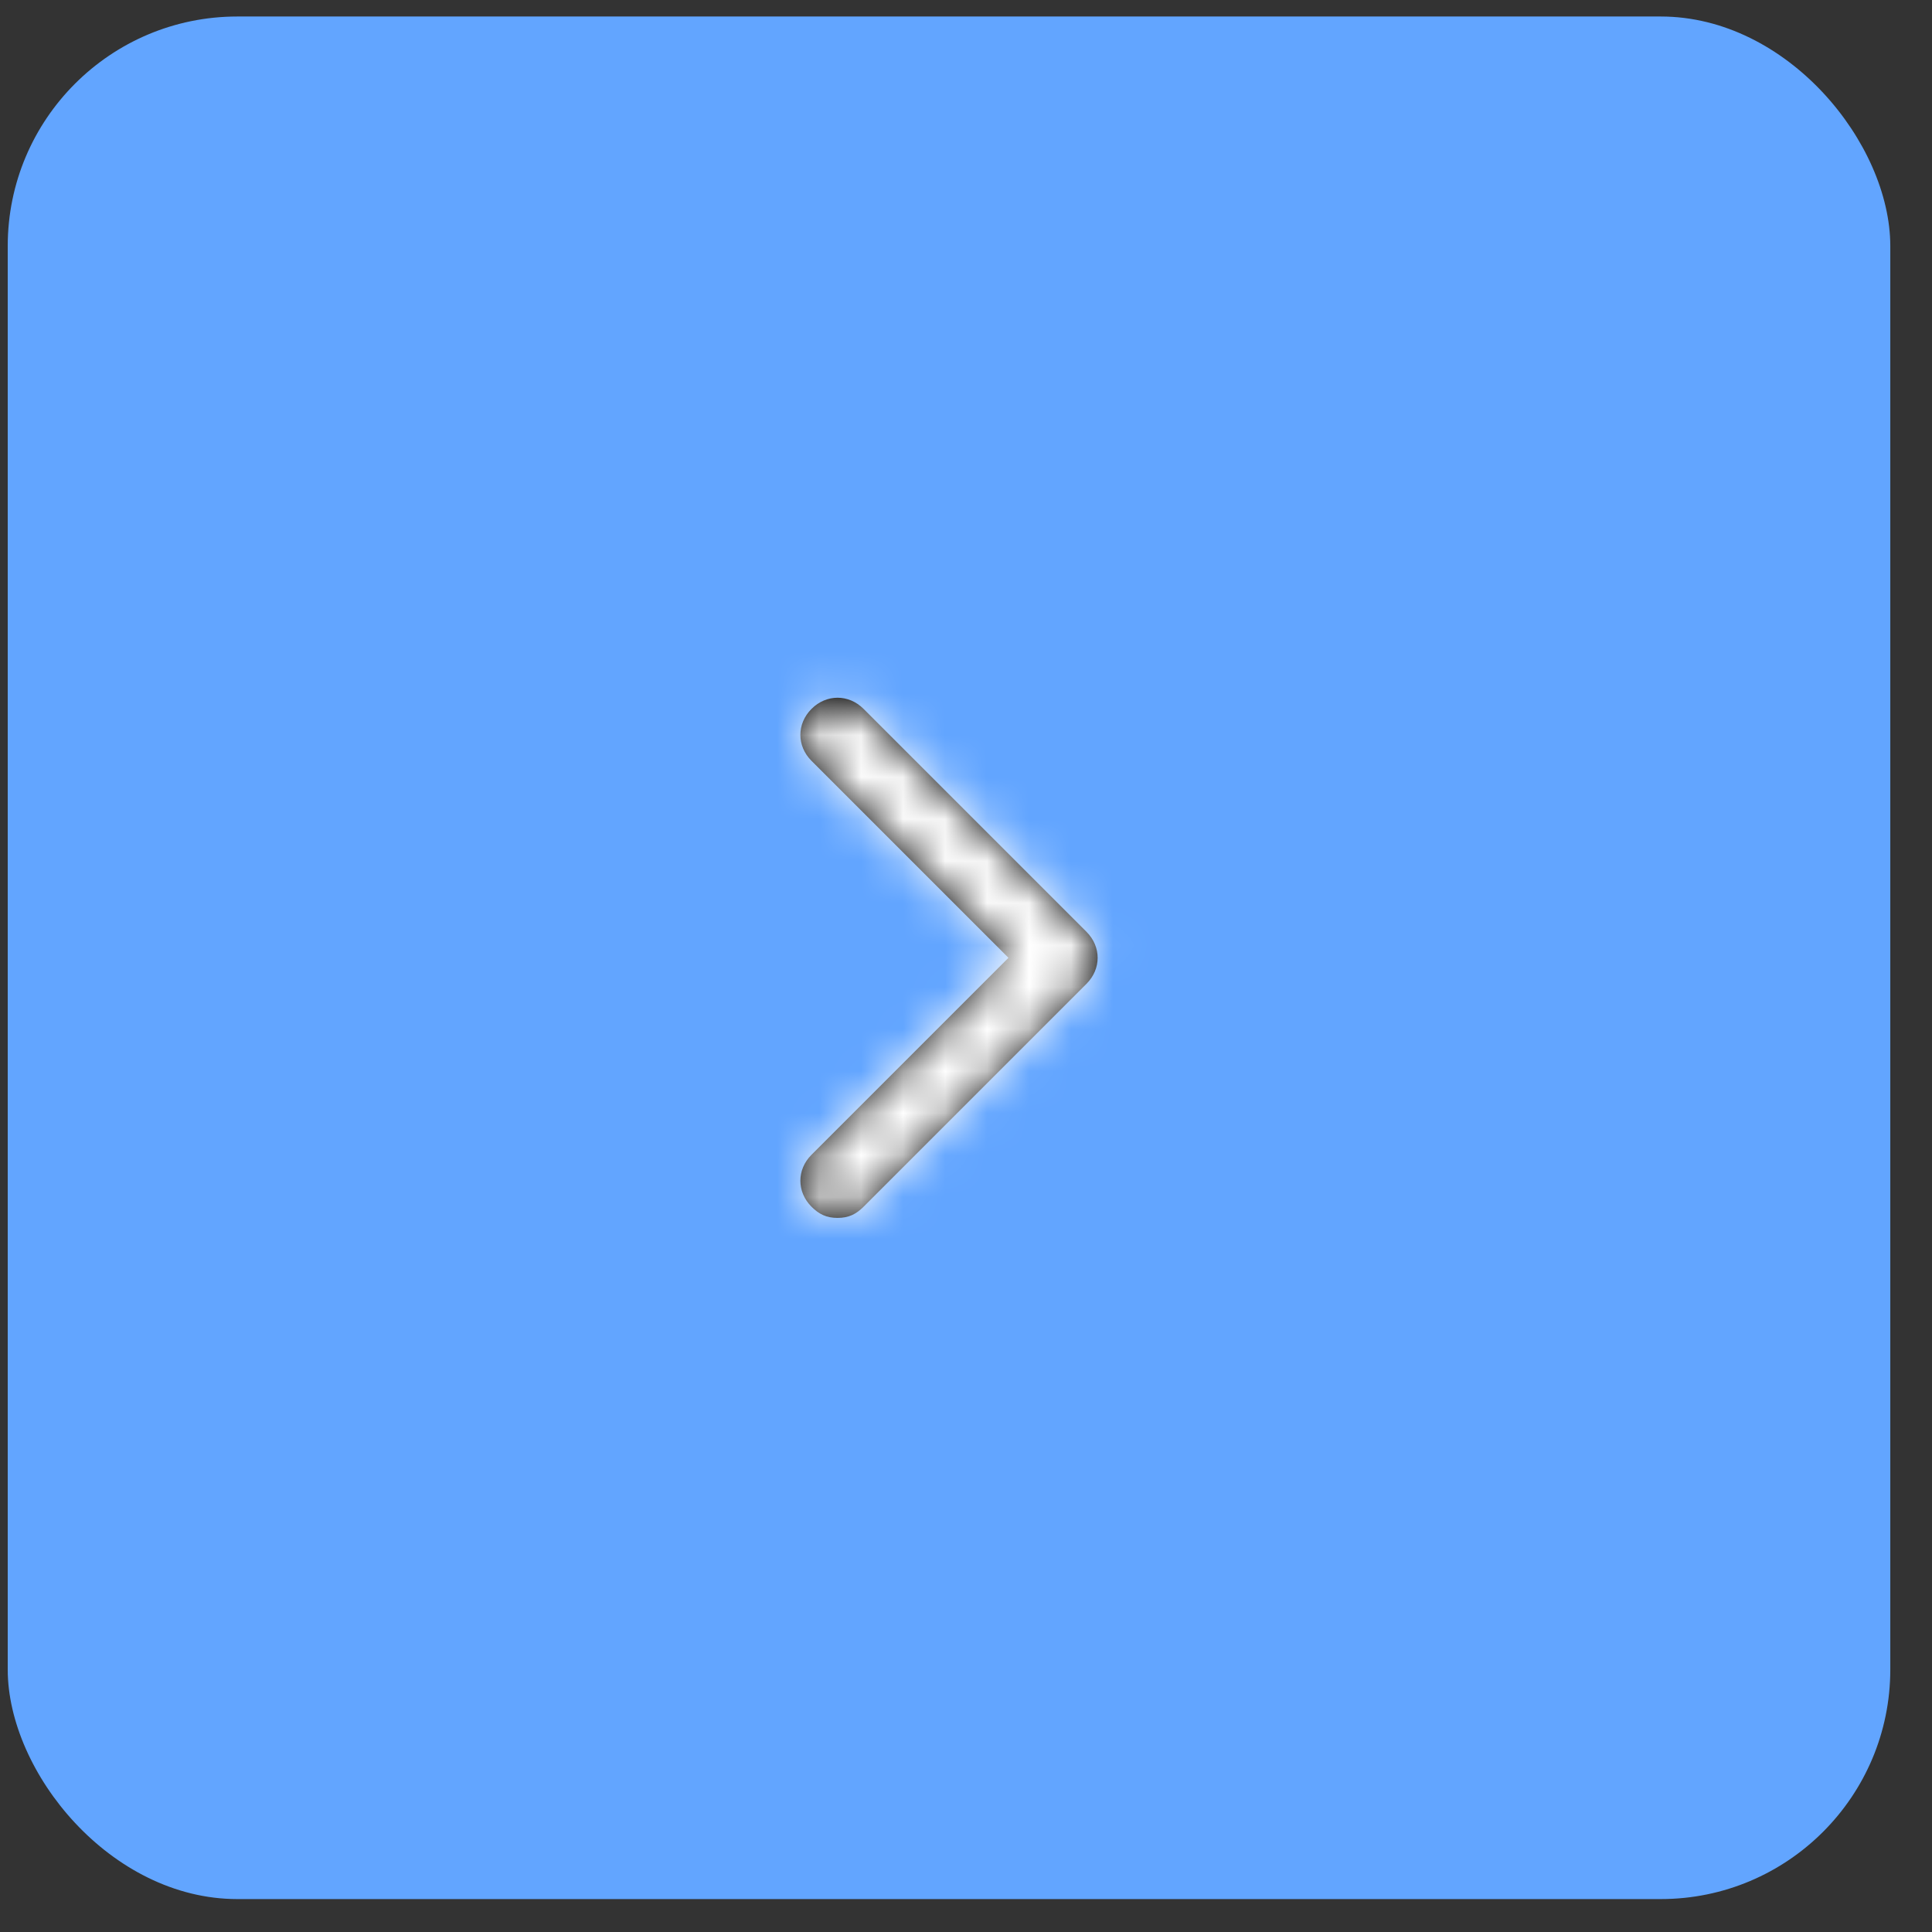 <svg width="46" height="46" viewBox="0 0 46 46" fill="none" xmlns="http://www.w3.org/2000/svg">
<rect x="0" y="0" width="46" height="46" fill="#333333" stroke="none"/>
<rect x="0.184" y="0.393" width="44.823" height="44.823" rx="5.466" fill="#62A5FF"/>
<path d="M25.869 23.424L20.561 28.732C20.384 28.909 20.207 28.998 19.942 28.998C19.676 28.998 19.499 28.909 19.322 28.732C18.968 28.378 18.968 27.848 19.322 27.494L24.011 22.805L19.322 18.116C18.968 17.762 18.968 17.232 19.322 16.878C19.676 16.524 20.207 16.524 20.561 16.878L25.869 22.186C26.223 22.54 26.223 23.07 25.869 23.424Z" fill="black"/>
<mask id="mask0_1_1066" style="mask-type:luminance" maskUnits="userSpaceOnUse" x="19" y="16" width="8" height="13">
<path d="M25.869 23.424L20.561 28.732C20.384 28.909 20.207 28.998 19.942 28.998C19.676 28.998 19.499 28.909 19.322 28.732C18.968 28.378 18.968 27.848 19.322 27.494L24.011 22.805L19.322 18.116C18.968 17.762 18.968 17.232 19.322 16.878C19.676 16.524 20.207 16.524 20.561 16.878L25.869 22.186C26.223 22.54 26.223 23.07 25.869 23.424Z" fill="white"/>
</mask>
<g mask="url(#mask0_1_1066)">
<rect x="11.979" y="12.189" width="21.232" height="21.232" fill="white"/>
</g>
</svg>
